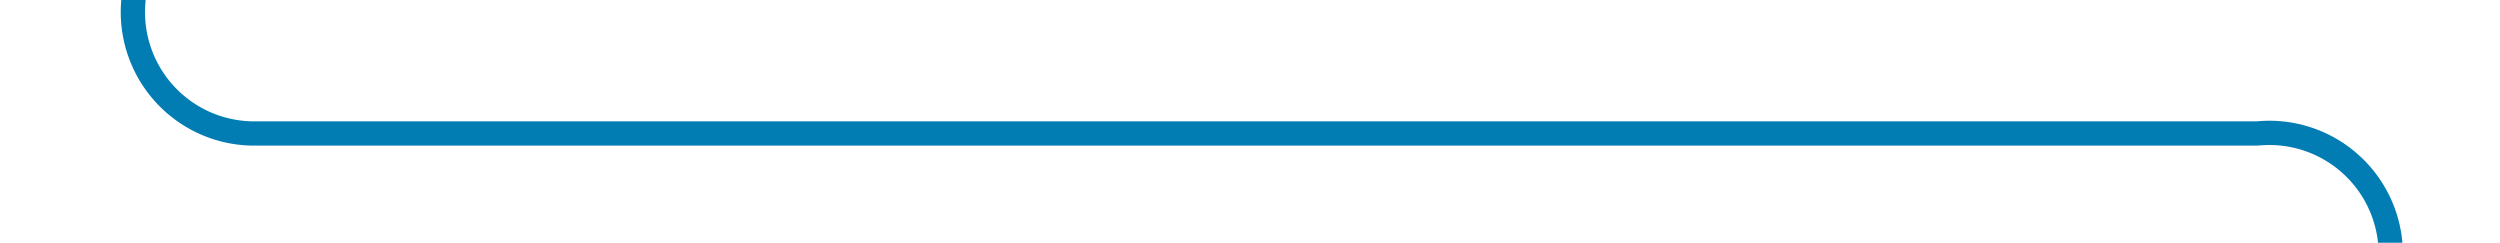 ﻿<?xml version="1.0" encoding="utf-8"?>
<svg version="1.1" xmlns:xlink="http://www.w3.org/1999/xlink" width="103px" height="10px" preserveAspectRatio="xMinYMid meet" viewBox="207 1406  103 8" xmlns="http://www.w3.org/2000/svg">
  <path d="M 212.5 1379  L 212.5 1405  A 5 5 0 0 0 217.5 1410.5 L 300 1410.5  A 5 5 0 0 1 305.5 1415.5 L 305.5 1436  " stroke-width="1" stroke="#027db4" fill="none" />
  <path d="M 299.2 1435  L 305.5 1441  L 311.8 1435  L 299.2 1435  Z " fill-rule="nonzero" fill="#027db4" stroke="none" />
</svg>